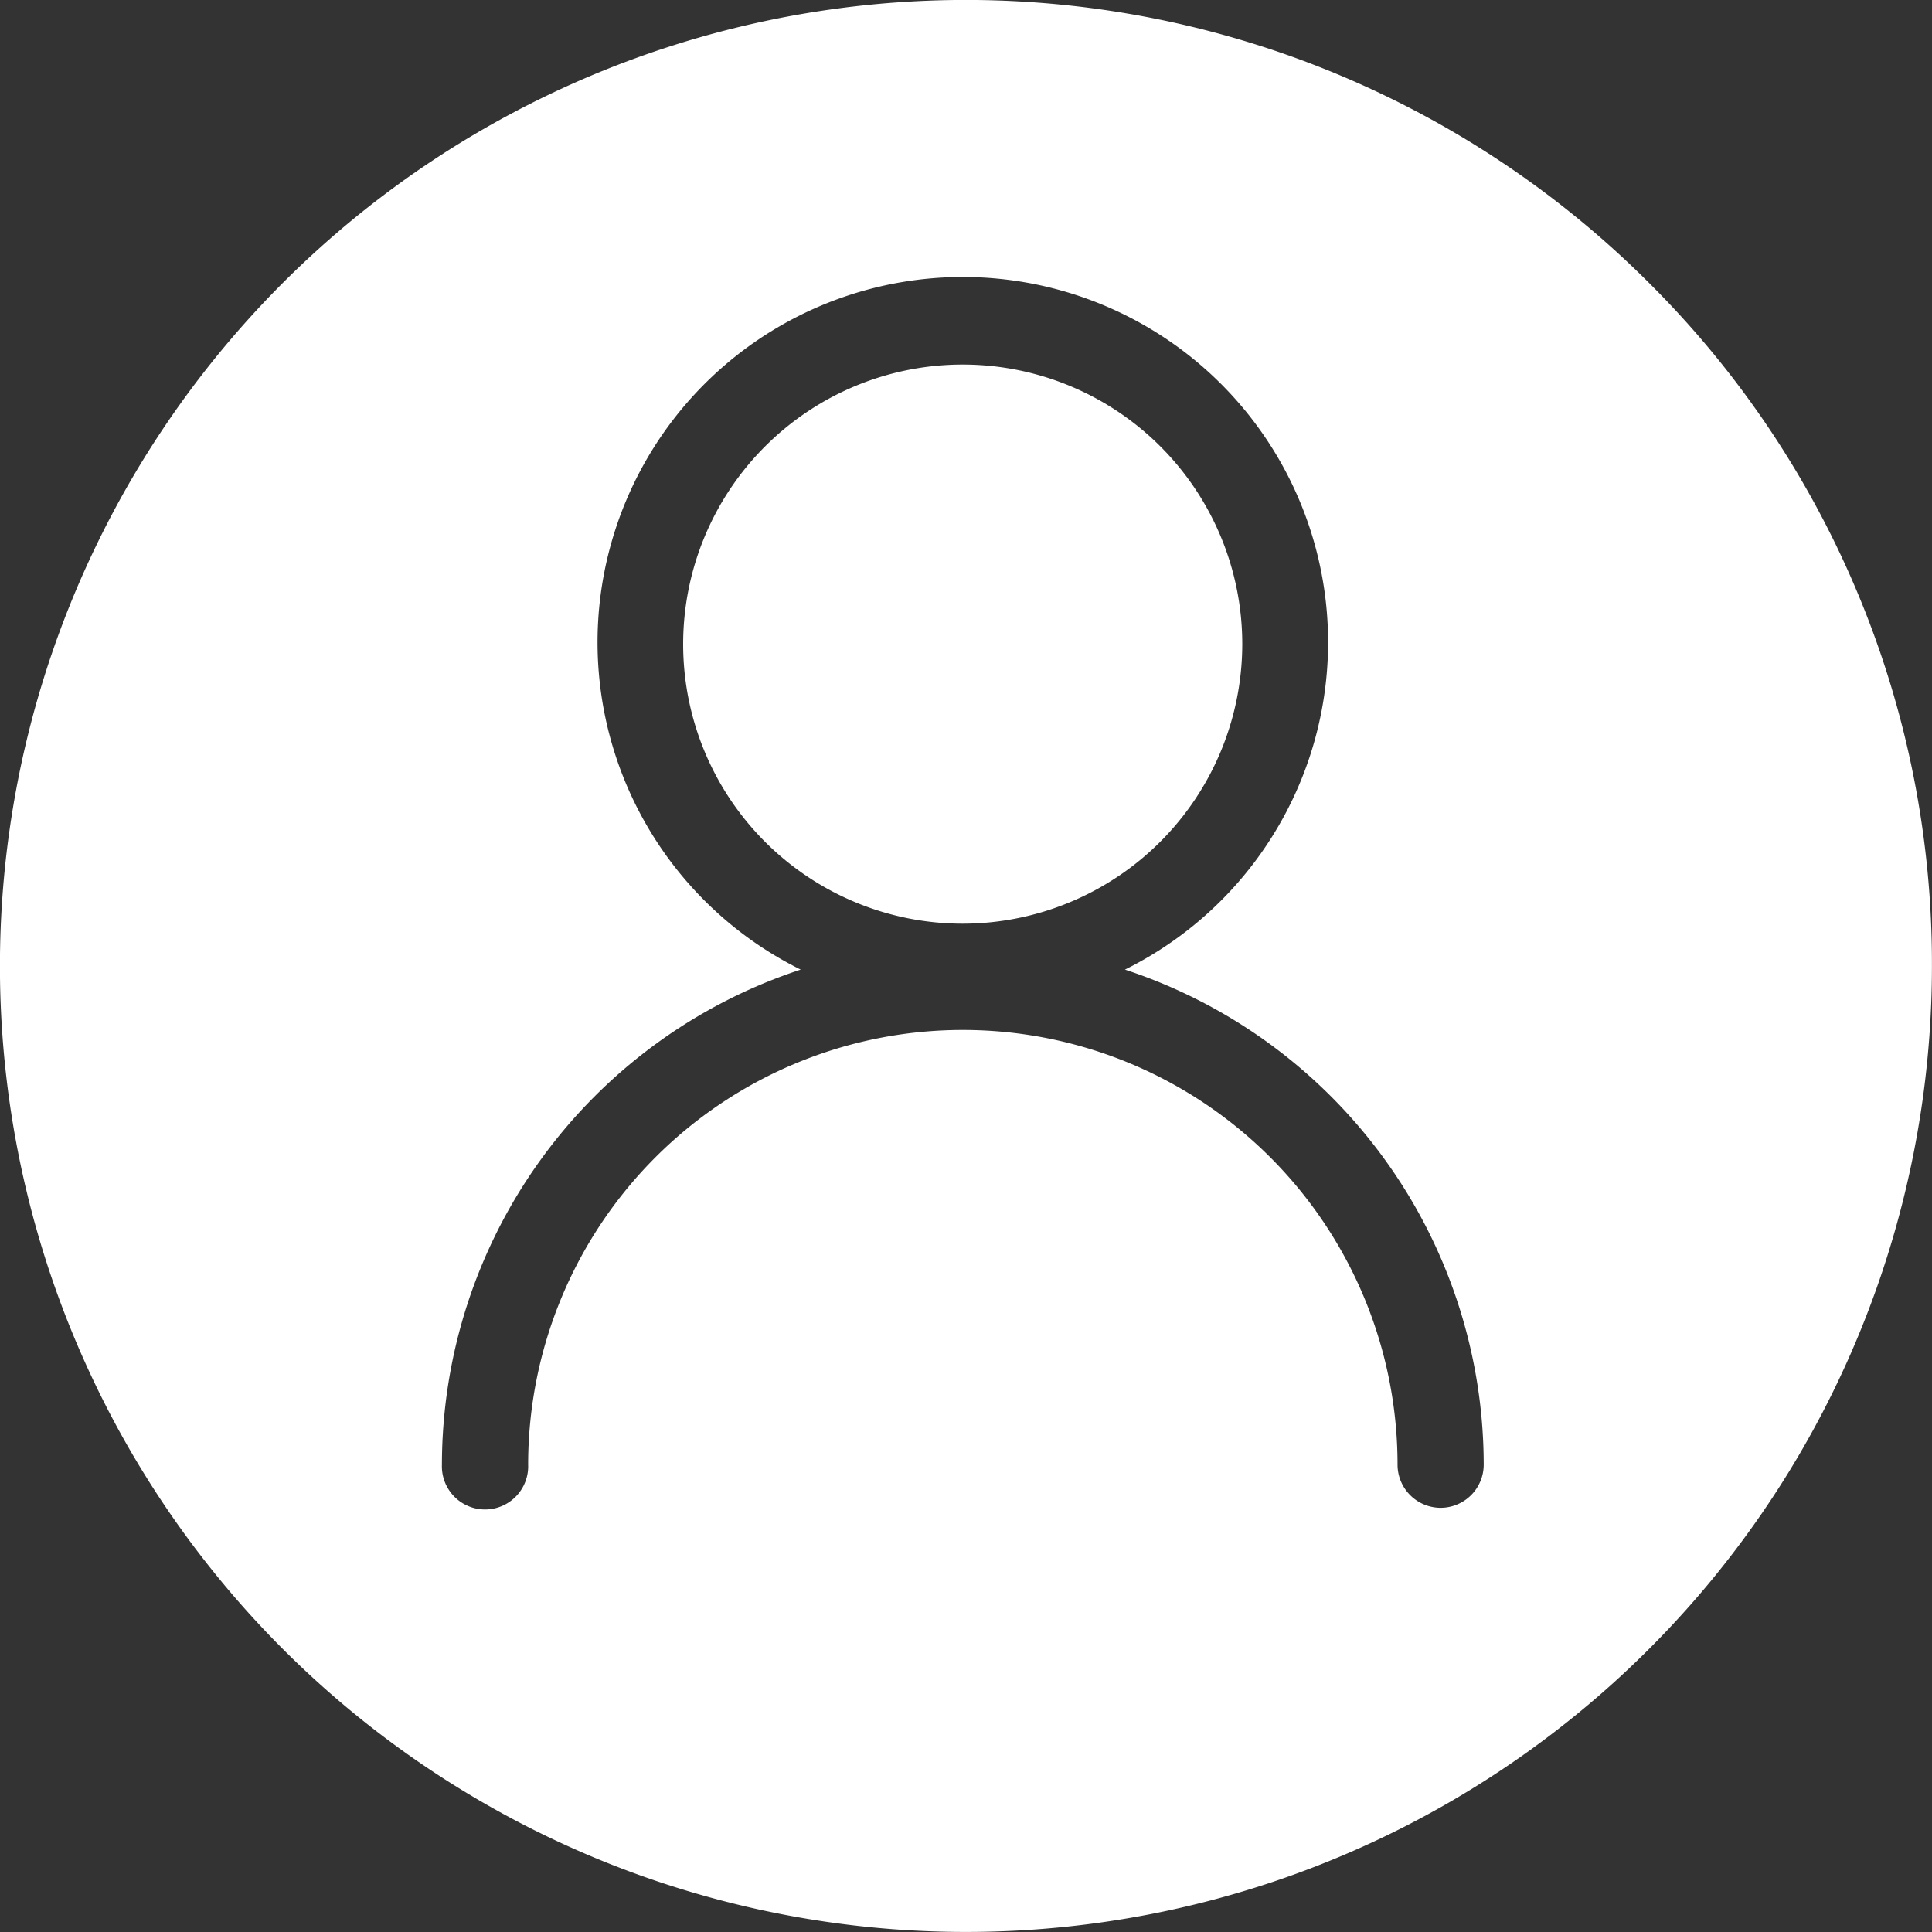 <svg xmlns="http://www.w3.org/2000/svg" width="30" height="30" viewBox="0 0 30 30"><rect x="0" y="0" width="30" height="30" fill="#333333" stroke="none"/><defs><style>.a{fill:#fff;}</style></defs><g transform="translate(-64.524 -64.398)"><path class="a" d="M391.9,238.763a4.341,4.341,0,1,0-4.341,4.341A4.346,4.346,0,0,0,391.9,238.763Z" transform="translate(-308.086 -164.363)"/><path class="a" d="M90.13,68.791A15,15,0,1,0,94.523,79.4,14.9,14.9,0,0,0,90.13,68.791Zm-3.235,19.02a.67.67,0,0,1-.67-.67,6.749,6.749,0,1,0-13.5,0,.67.67,0,1,1-1.339,0,8.1,8.1,0,0,1,5.571-7.687,5.672,5.672,0,1,1,5.035,0,8.1,8.1,0,0,1,5.571,7.687A.67.67,0,0,1,86.894,87.811Z"/></g></svg>